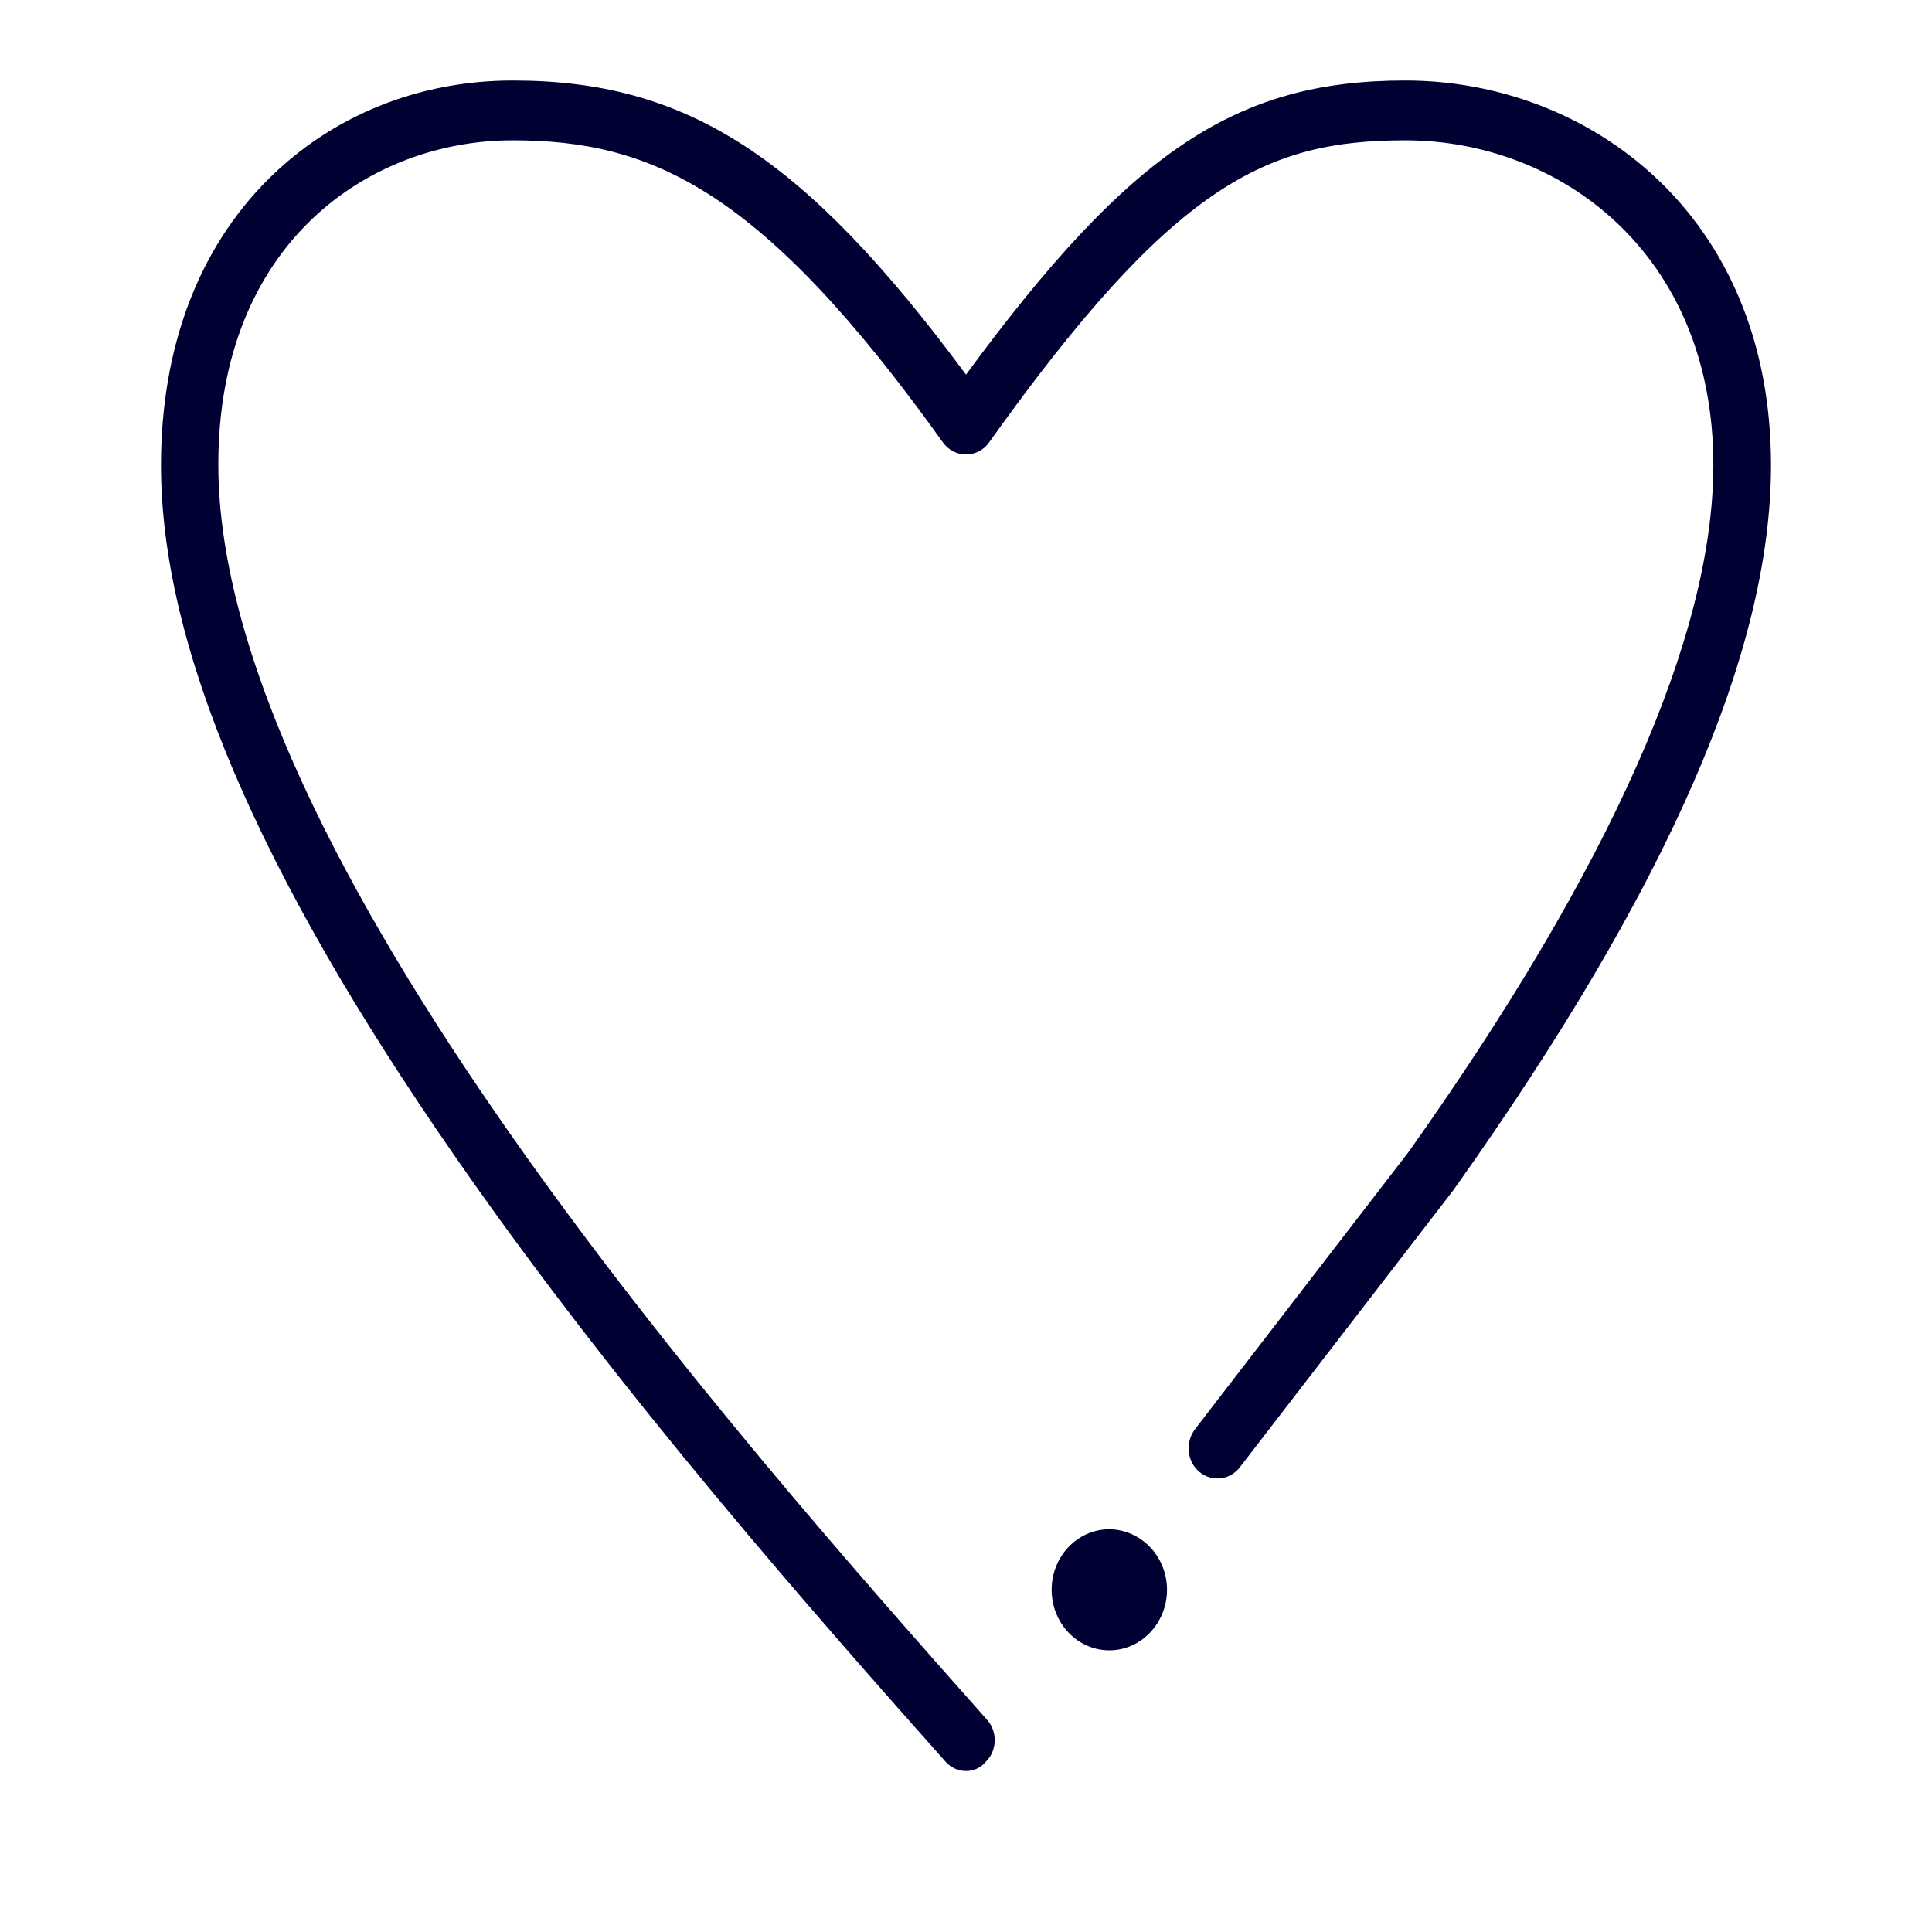 <svg width="24" height="24" viewBox="0 0 24 24" fill="none" xmlns="http://www.w3.org/2000/svg">
<path fill-rule="evenodd" clip-rule="evenodd" d="M11.74 21.878C11.808 21.958 11.904 22 12 22C12.088 22 12.176 21.966 12.24 21.891C12.388 21.752 12.396 21.513 12.26 21.362C9.159 17.867 2.712 10.593 2.712 5.771C2.712 3.003 4.605 1.743 6.366 1.743C8.094 1.743 9.459 2.344 11.712 5.494C11.78 5.591 11.888 5.645 12 5.645C12.116 5.645 12.22 5.591 12.288 5.494C14.577 2.285 15.733 1.743 17.458 1.743C19.359 1.743 21.284 3.129 21.284 5.775C21.284 7.896 20.011 10.769 17.498 14.31L14.845 17.754C14.721 17.918 14.745 18.153 14.897 18.283C15.053 18.413 15.277 18.388 15.401 18.228L18.058 14.78C18.06 14.778 18.061 14.776 18.062 14.774C18.063 14.772 18.064 14.77 18.066 14.768C20.715 11.038 22 8.098 22 5.78C22 2.642 19.715 1 17.458 1C15.365 1 14.049 1.865 12 4.654C9.987 1.932 8.527 1 6.37 1C5.201 1 4.125 1.437 3.333 2.226C2.46 3.096 2 4.326 2 5.78C2 8.01 3.188 10.811 5.637 14.343C7.694 17.317 10.227 20.173 11.74 21.878ZM13.781 20.501C14.177 20.501 14.497 20.16 14.497 19.749C14.497 19.337 14.177 19.001 13.781 18.997C13.385 18.997 13.064 19.333 13.064 19.749C13.064 20.165 13.385 20.501 13.781 20.501Z" fill="#000033"/>
</svg>
